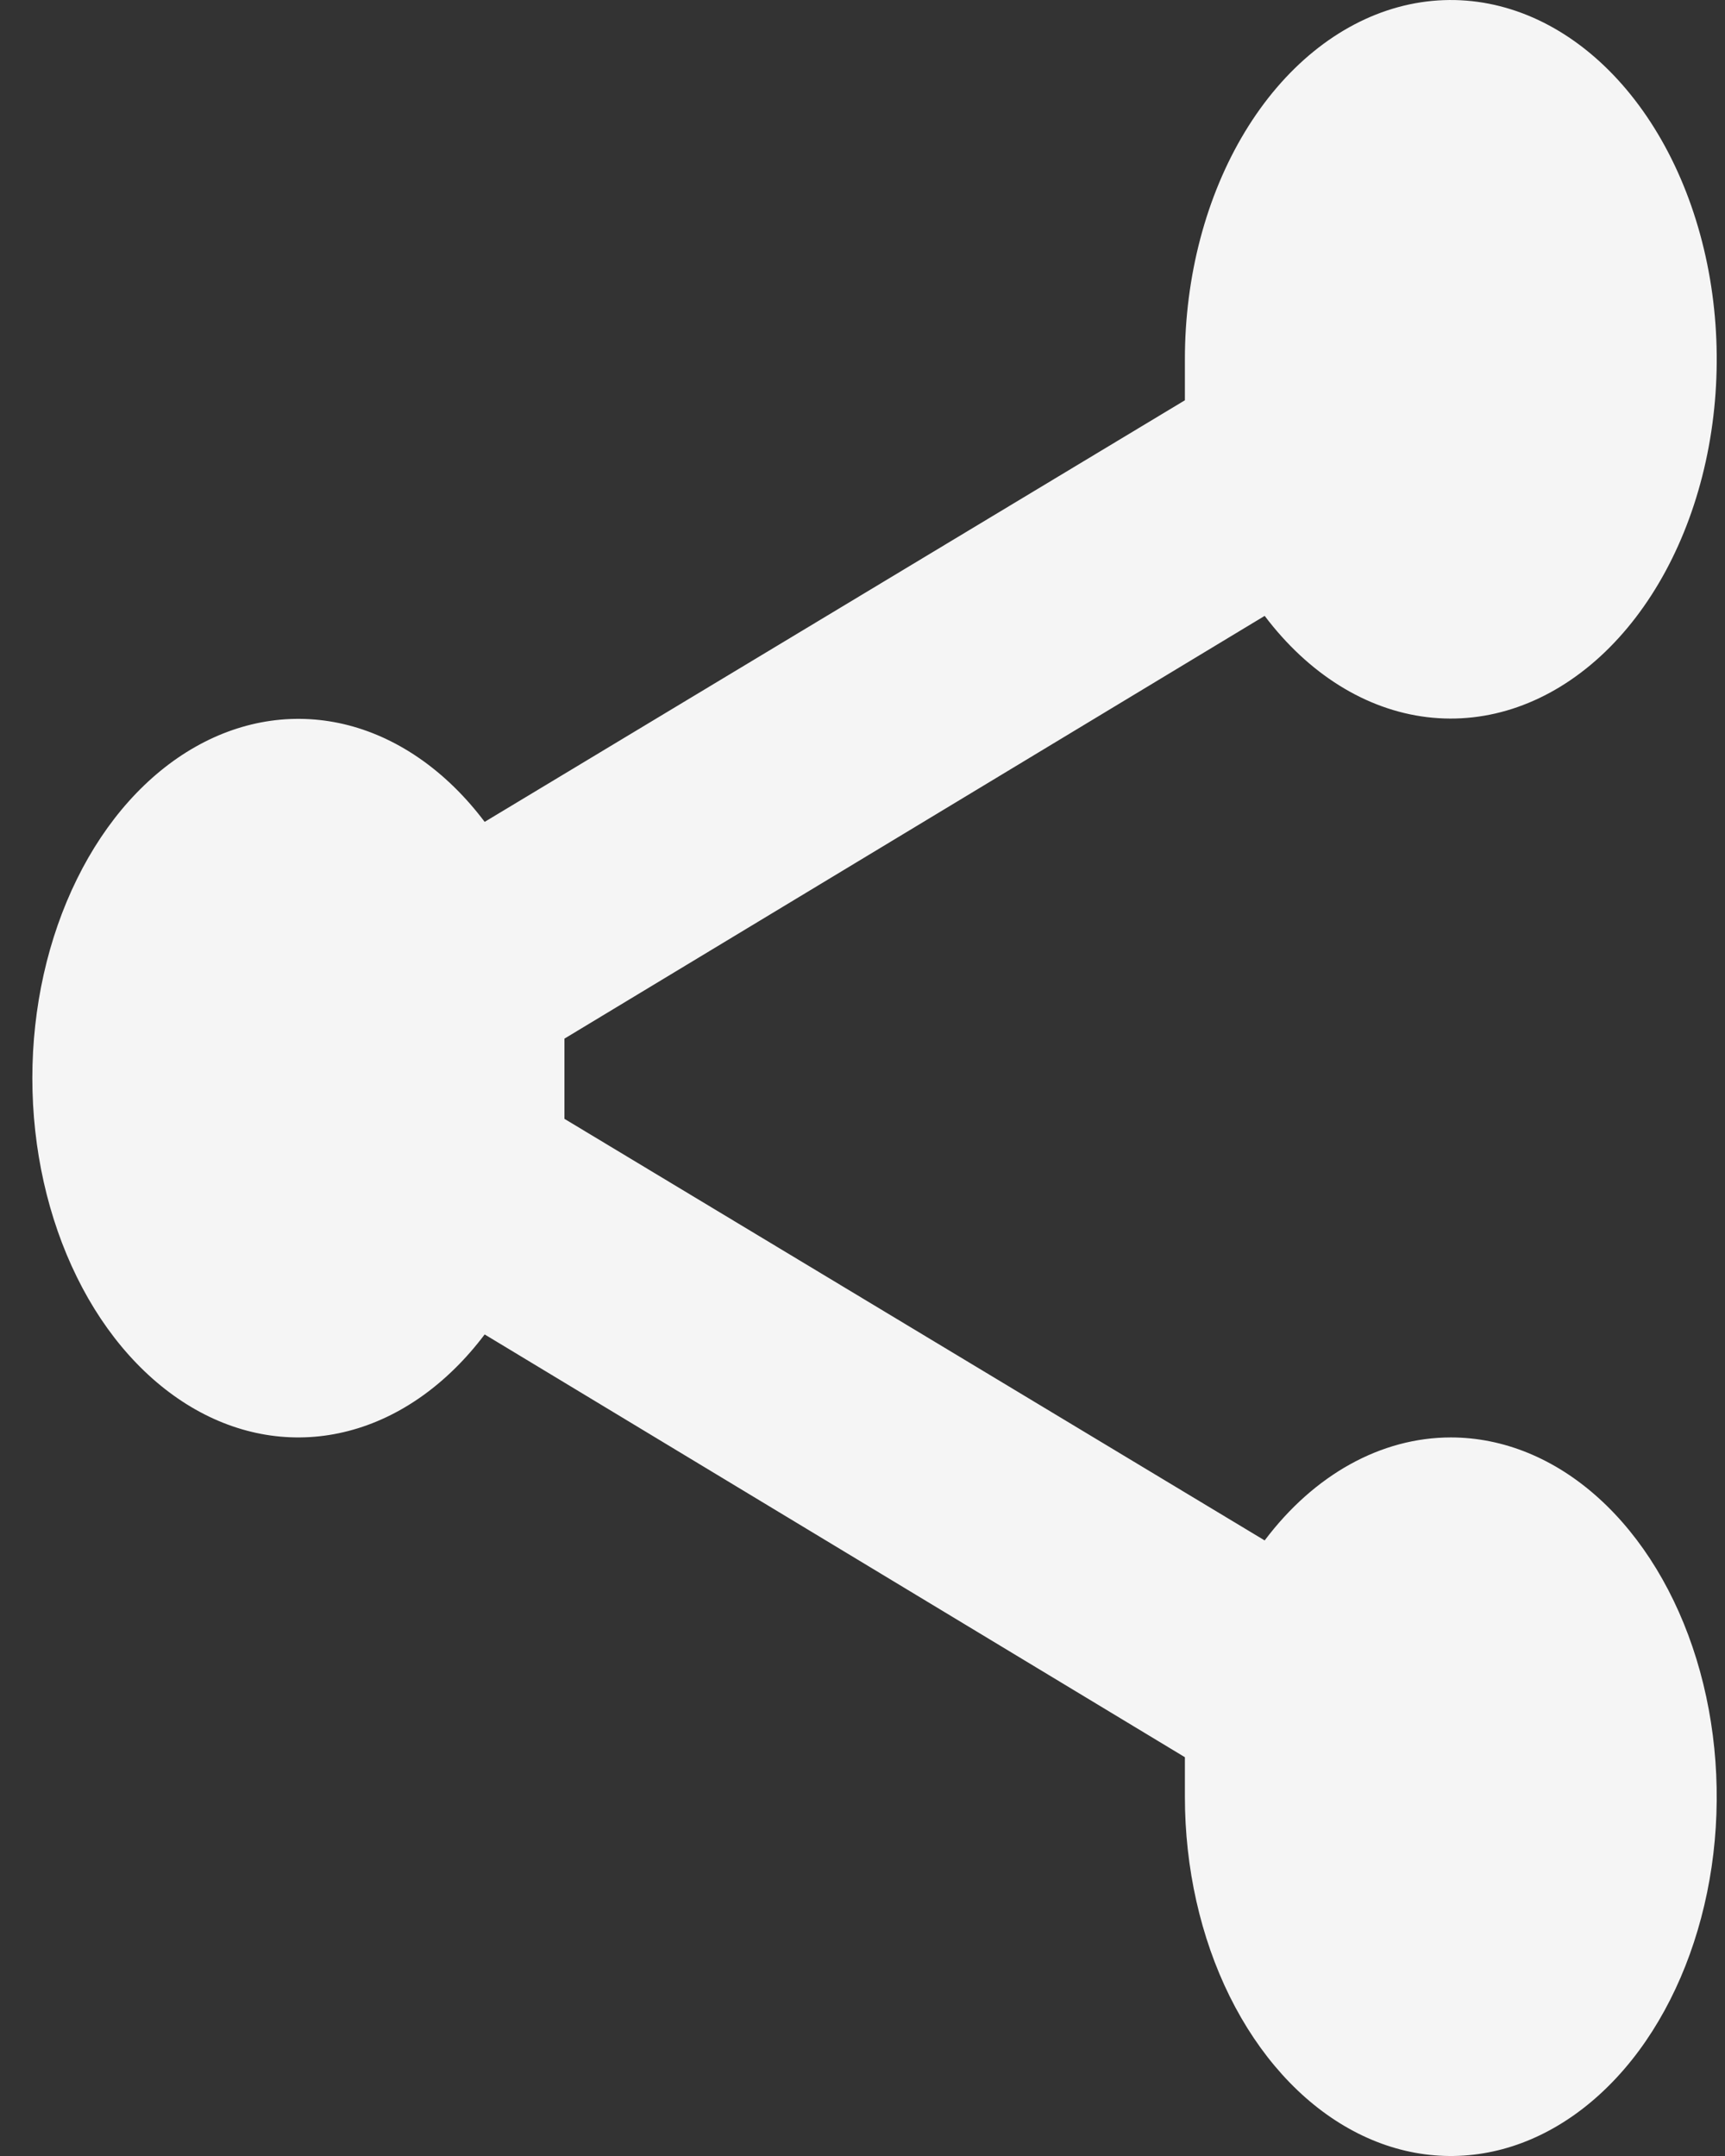<svg width="28" height="35" viewBox="0 0 28 35" fill="none" xmlns="http://www.w3.org/2000/svg">
<rect x="0" y="0" width="28" height="35" fill="#333333" stroke="none"/>
<path d="M23.549 23.335C22.419 23.336 21.334 23.936 20.528 25.007L9.162 18.163C9.162 17.93 9.162 17.736 9.162 17.502C9.162 17.269 9.162 17.075 9.162 16.861L20.528 9.998C21.24 10.941 22.171 11.522 23.164 11.642C24.157 11.762 25.15 11.414 25.975 10.657C26.8 9.9 27.405 8.781 27.688 7.489C27.971 6.197 27.915 4.813 27.528 3.571C27.142 2.33 26.449 1.307 25.568 0.677C24.687 0.047 23.671 -0.151 22.694 0.116C21.717 0.383 20.838 1.098 20.207 2.141C19.576 3.184 19.232 4.49 19.233 5.837V6.498L7.867 13.342C7.26 12.536 6.491 11.991 5.656 11.774C4.821 11.558 3.957 11.679 3.172 12.124C2.388 12.568 1.718 13.316 1.248 14.273C0.777 15.23 0.525 16.353 0.525 17.502C0.525 18.651 0.777 19.775 1.248 20.732C1.718 21.689 2.388 22.436 3.172 22.881C3.957 23.326 4.821 23.447 5.656 23.23C6.491 23.014 7.26 22.468 7.867 21.663L19.233 28.526V29.168C19.233 30.321 19.486 31.449 19.96 32.408C20.435 33.367 21.109 34.115 21.898 34.556C22.686 34.998 23.554 35.113 24.392 34.888C25.229 34.663 25.998 34.107 26.602 33.292C27.205 32.476 27.616 31.437 27.783 30.305C27.949 29.174 27.864 28.001 27.537 26.935C27.21 25.87 26.657 24.959 25.947 24.318C25.238 23.677 24.403 23.335 23.549 23.335Z" fill="#F5F5F5"/>
</svg>
